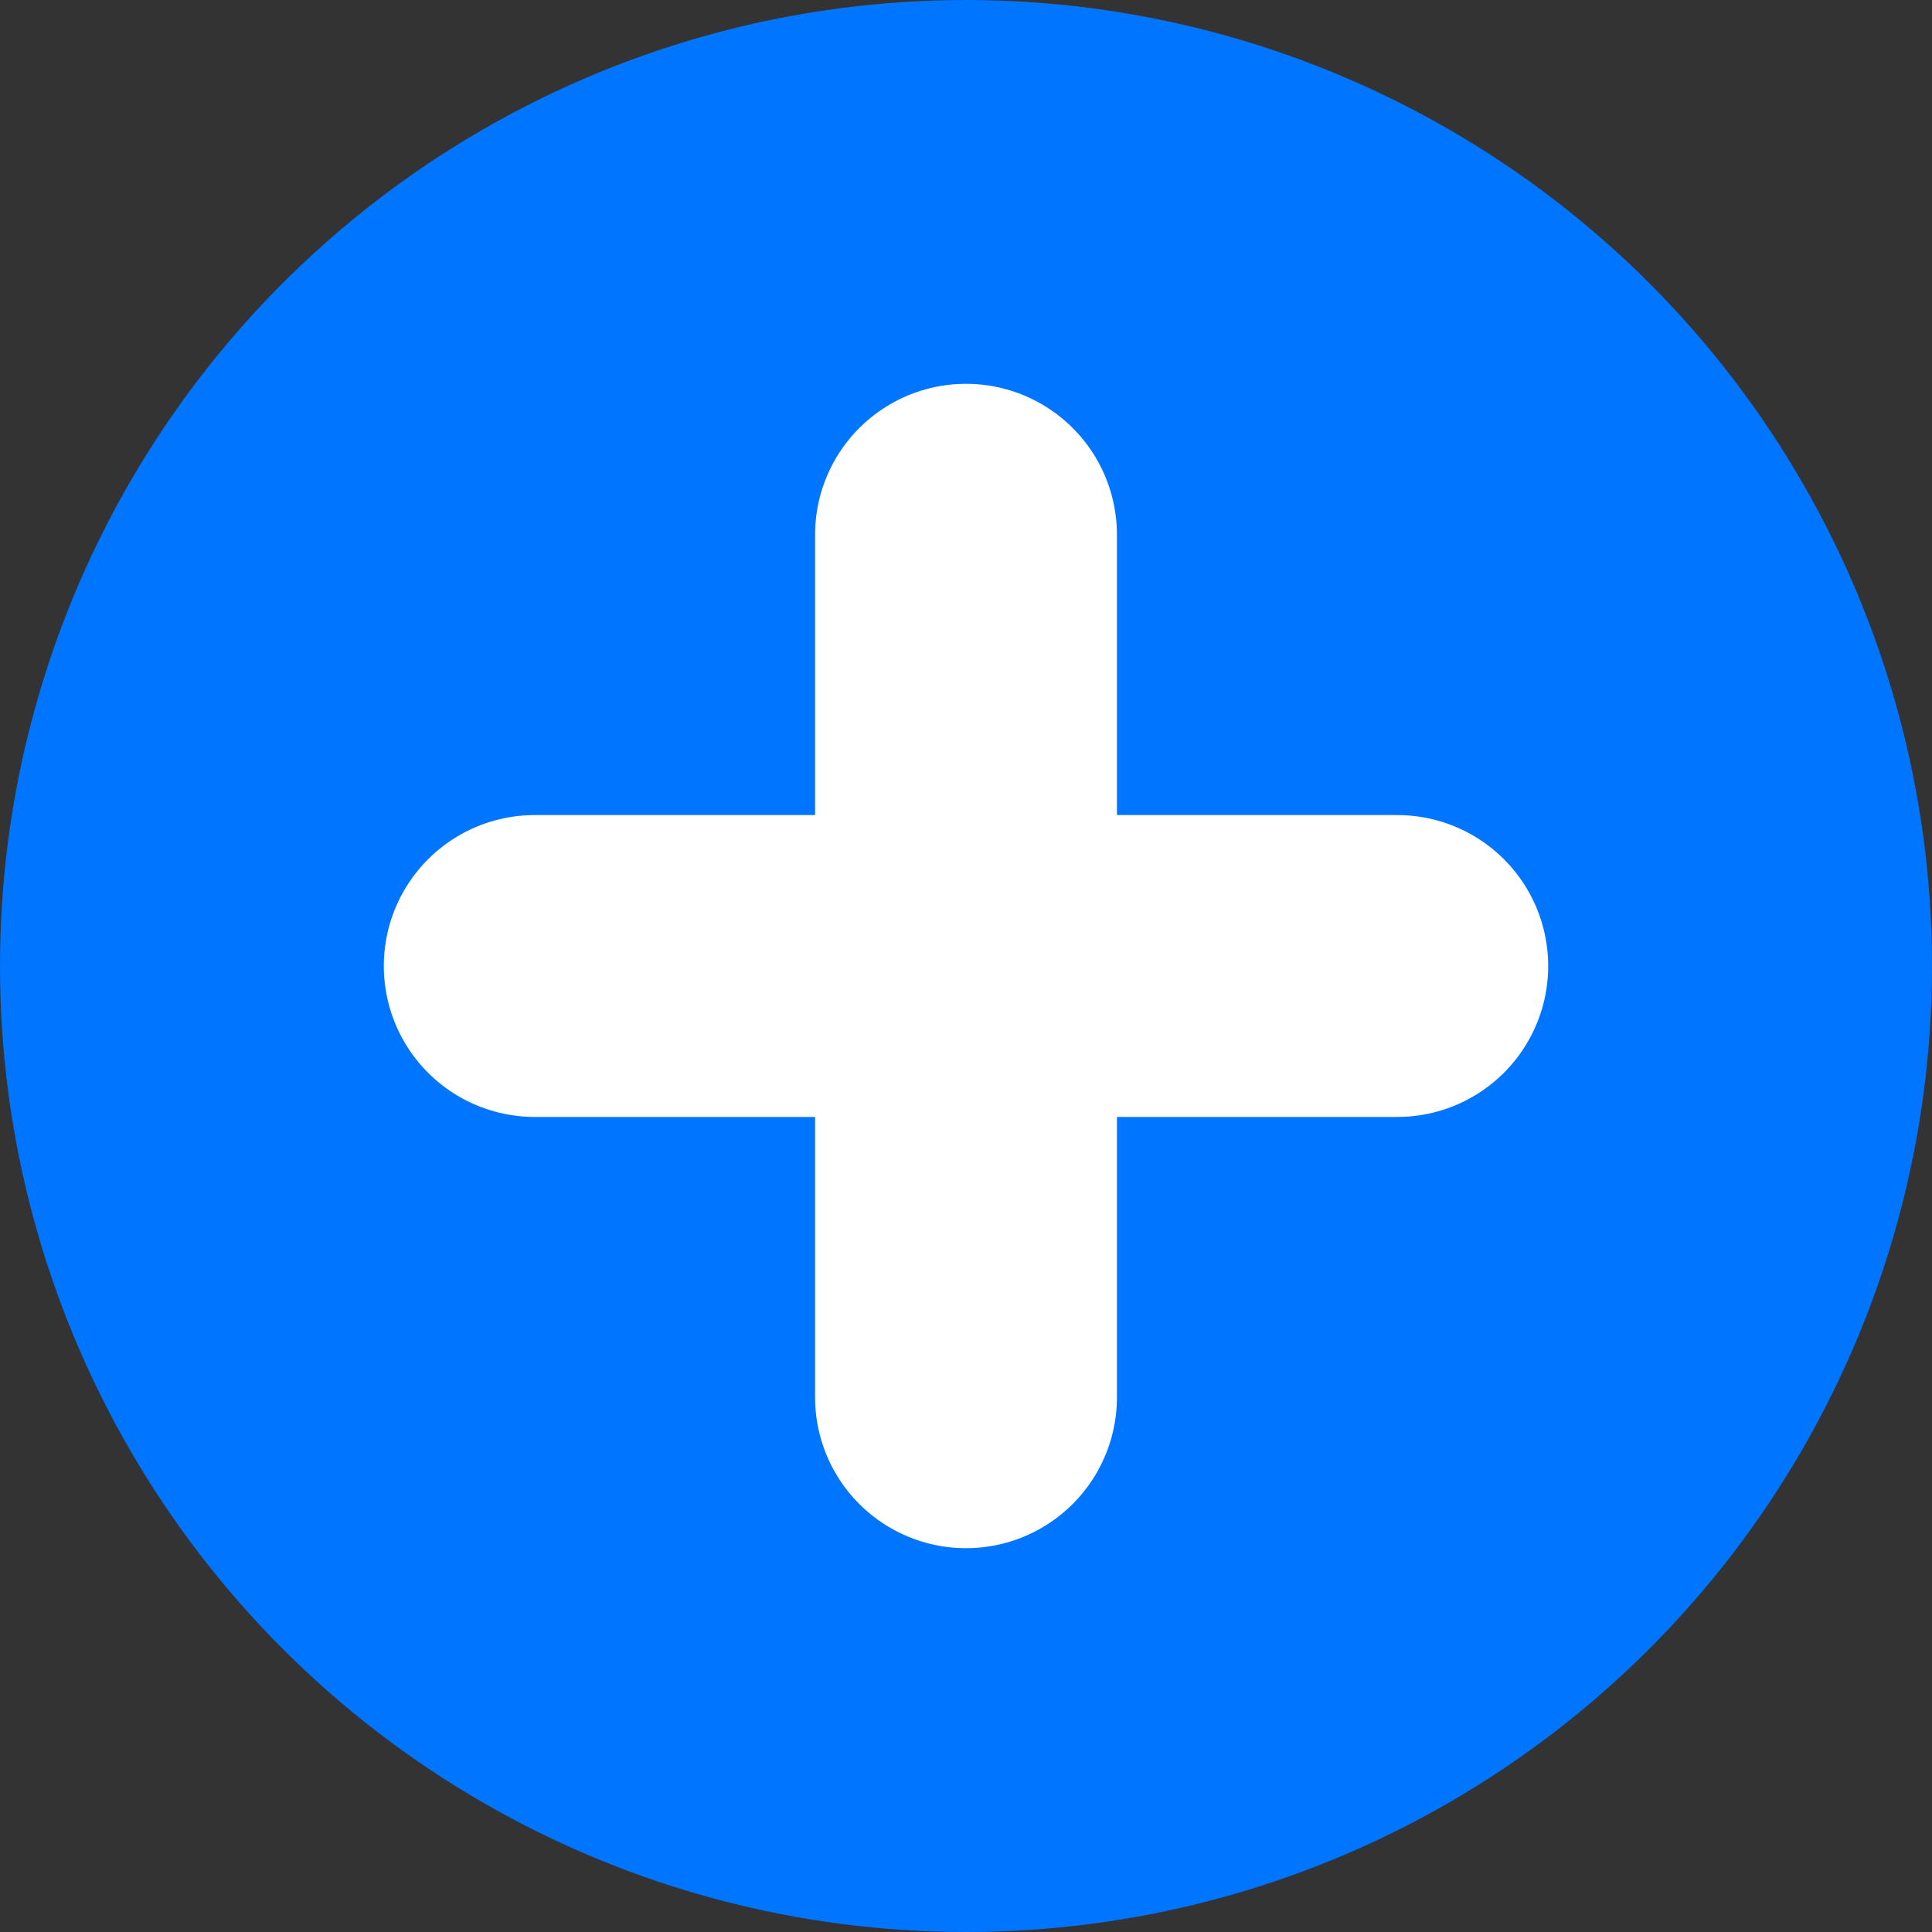 <?xml version="1.0" encoding="utf-8"?>
<!-- Generator: Adobe Illustrator 22.1.0, SVG Export Plug-In . SVG Version: 6.00 Build 0)  -->
<svg version="1.1" id="Слой_1" xmlns="http://www.w3.org/2000/svg" xmlns:xlink="http://www.w3.org/1999/xlink" x="0px" y="0px"
	 viewBox="0 0 448 448" style="enable-background:new 0 0 448 448;" xml:space="preserve">
<rect x="0" y="0" width="448" height="448" fill="#333333" stroke="none"/>
<style type="text/css">
	.st0{fill:#0075FF;}
	.st1{fill:none;stroke:#FFFFFF;stroke-width:70;stroke-linecap:round;stroke-linejoin:round;stroke-miterlimit:10;}
</style>
<circle class="st0" cx="224" cy="224" r="224"/>
<line class="st1" x1="124" y1="224" x2="324" y2="224"/>
<line class="st1" x1="224" y1="324" x2="224" y2="124"/>
</svg>
